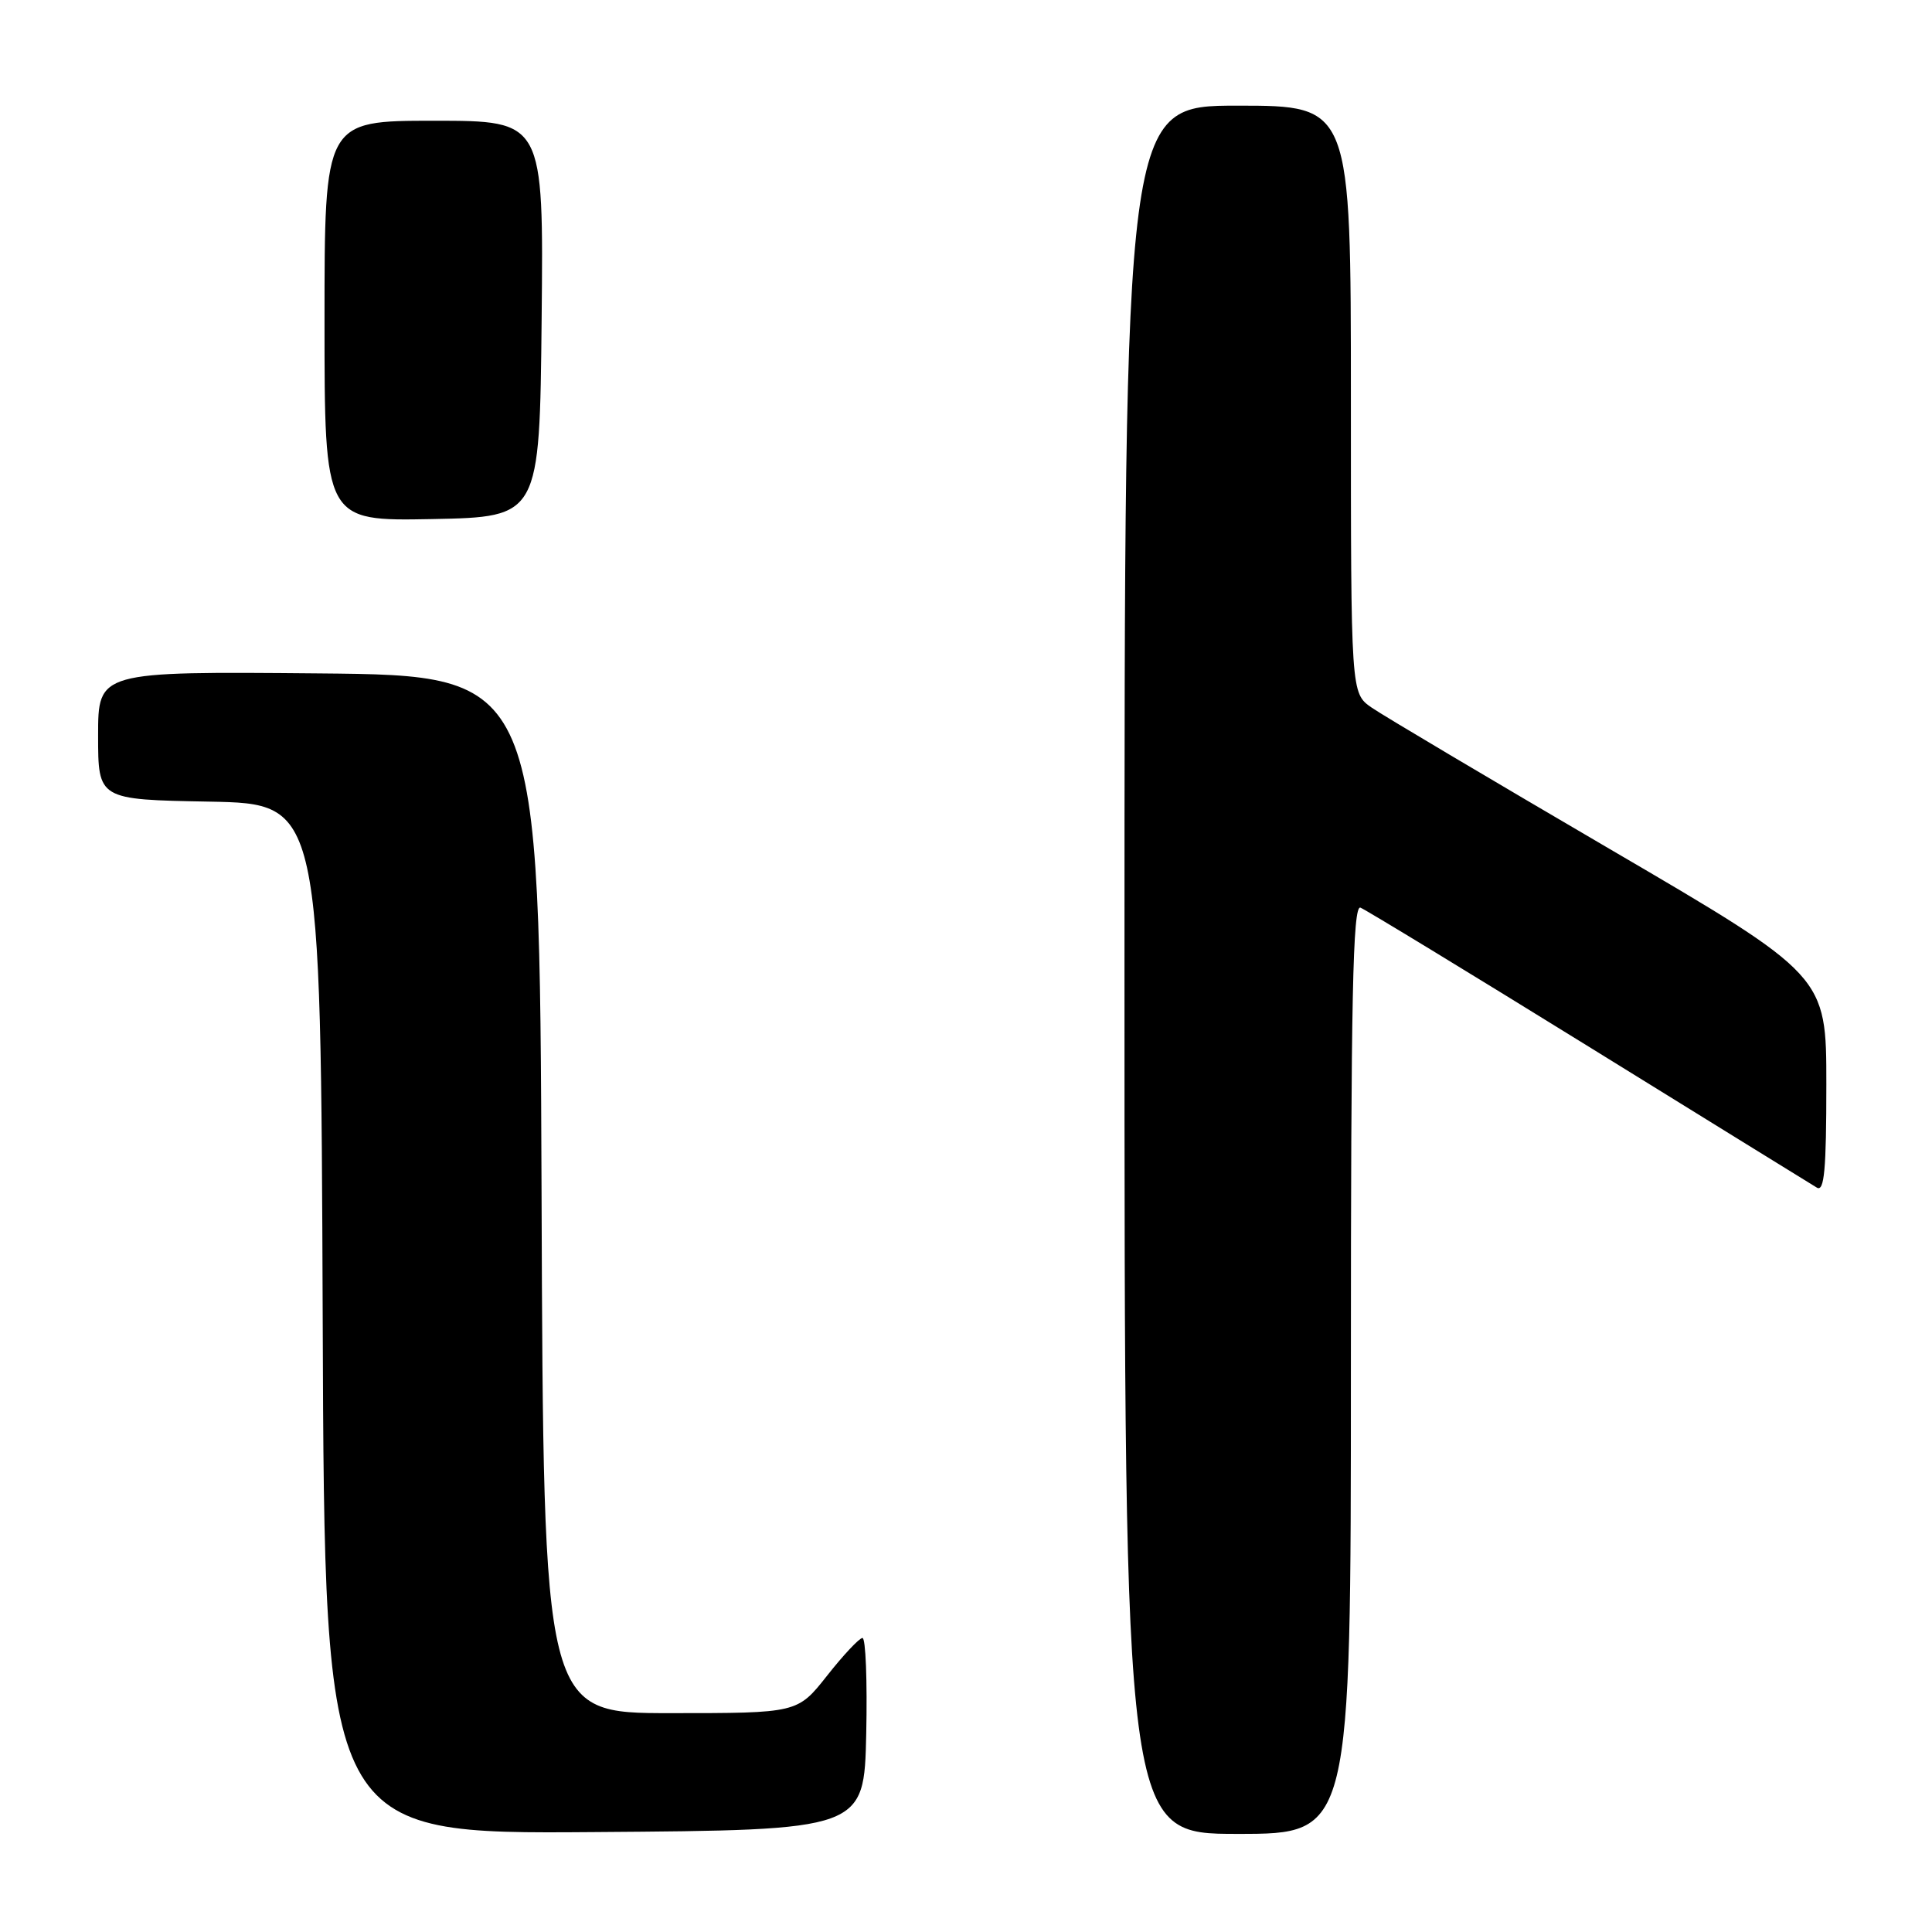 <?xml version="1.0" encoding="UTF-8" standalone="no"?>
<!DOCTYPE svg PUBLIC "-//W3C//DTD SVG 1.1//EN" "http://www.w3.org/Graphics/SVG/1.1/DTD/svg11.dtd" >
<svg xmlns="http://www.w3.org/2000/svg" xmlns:xlink="http://www.w3.org/1999/xlink" version="1.1" viewBox="0 0 256 256">
 <g >
 <path fill="currentColor"
d=" M 114.78 229.75 C 114.93 222.74 114.71 217.02 114.28 217.04 C 113.85 217.06 111.74 219.31 109.59 222.04 C 105.67 227.00 105.67 227.00 88.84 227.00 C 72.01 227.00 72.01 227.00 71.76 158.25 C 71.50 89.50 71.50 89.50 42.25 89.23 C 13.00 88.97 13.00 88.97 13.00 97.46 C 13.00 105.95 13.00 105.95 27.75 106.22 C 42.50 106.50 42.50 106.50 42.76 174.76 C 43.01 243.03 43.01 243.03 78.76 242.76 C 114.50 242.50 114.50 242.50 114.78 229.75 Z  M 179.00 181.39 C 179.00 132.09 179.25 119.88 180.27 120.27 C 180.96 120.54 194.58 128.83 210.52 138.69 C 226.46 148.55 240.06 156.96 240.75 157.37 C 241.73 157.95 242.00 154.97 242.00 143.70 C 242.00 129.28 242.00 129.28 213.25 112.47 C 197.44 103.22 183.26 94.81 181.75 93.76 C 179.00 91.86 179.00 91.86 179.00 52.93 C 179.00 14.00 179.00 14.00 164.00 14.00 C 149.00 14.00 149.00 14.00 149.00 128.50 C 149.00 243.00 149.00 243.00 164.00 243.00 C 179.00 243.00 179.00 243.00 179.00 181.39 Z  M 71.77 42.25 C 72.03 16.00 72.03 16.00 57.52 16.00 C 43.00 16.00 43.00 16.00 43.00 42.53 C 43.00 69.05 43.00 69.05 57.25 68.78 C 71.50 68.50 71.50 68.50 71.77 42.25 Z "/>
</g>
</svg>